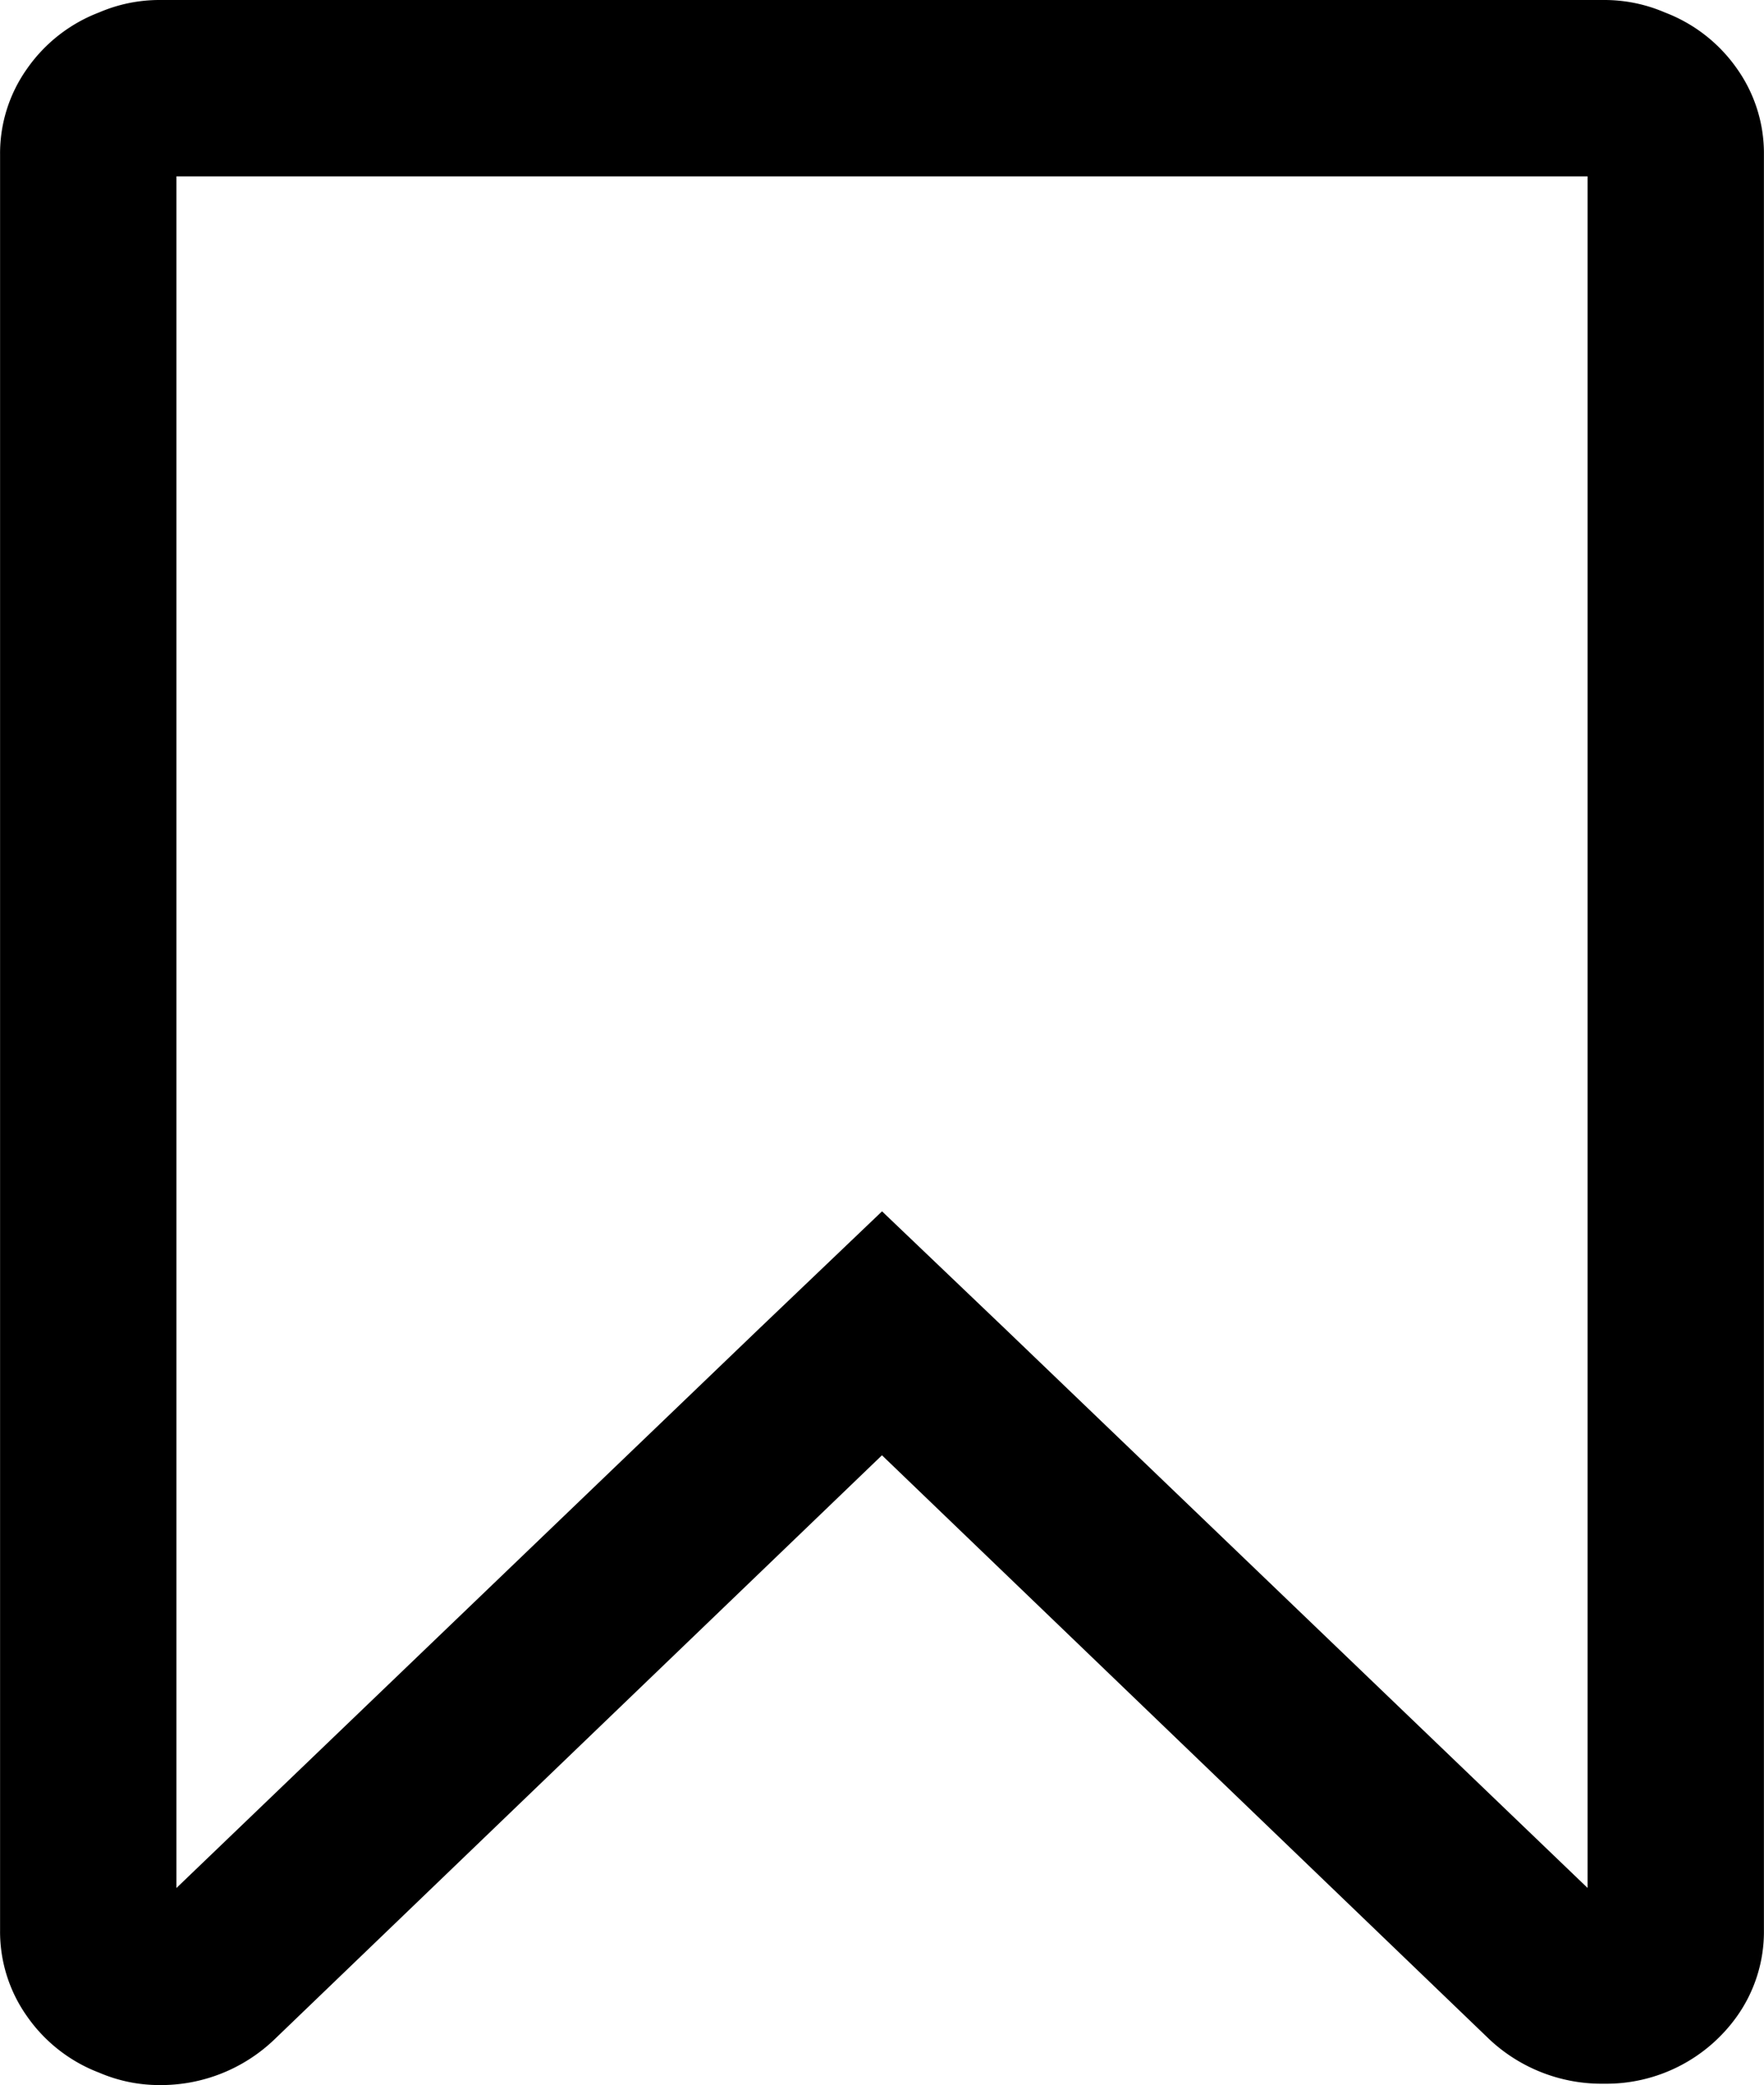 <svg xmlns="http://www.w3.org/2000/svg" width="25.807" height="30.504" viewBox="0 0 25.807 30.504">
  <g id="bookmark-white" transform="translate(-33.261)">
    <path id="Path_2838" data-name="Path 2838" d="M58.675,1.008A2.273,2.273,0,0,0,57.617.182,2.232,2.232,0,0,0,56.729,0H35.6a2.231,2.231,0,0,0-.887.181,2.272,2.272,0,0,0-1.058.827,2.139,2.139,0,0,0-.393,1.25V28.247a2.141,2.141,0,0,0,.393,1.25,2.271,2.271,0,0,0,1.058.827,2.23,2.23,0,0,0,.887.181,2.4,2.4,0,0,0,1.673-.665l8.891-8.549,8.891,8.549a2.4,2.4,0,0,0,1.673.645,2.346,2.346,0,0,0,1.946-.988,2.138,2.138,0,0,0,.393-1.25V2.258A2.14,2.14,0,0,0,58.675,1.008ZM56.487,27.621l-8.528-8.186-1.794-1.713L44.37,19.436l-8.528,8.186V2.581H56.487v25.04Z"/>
  </g>
</svg>
